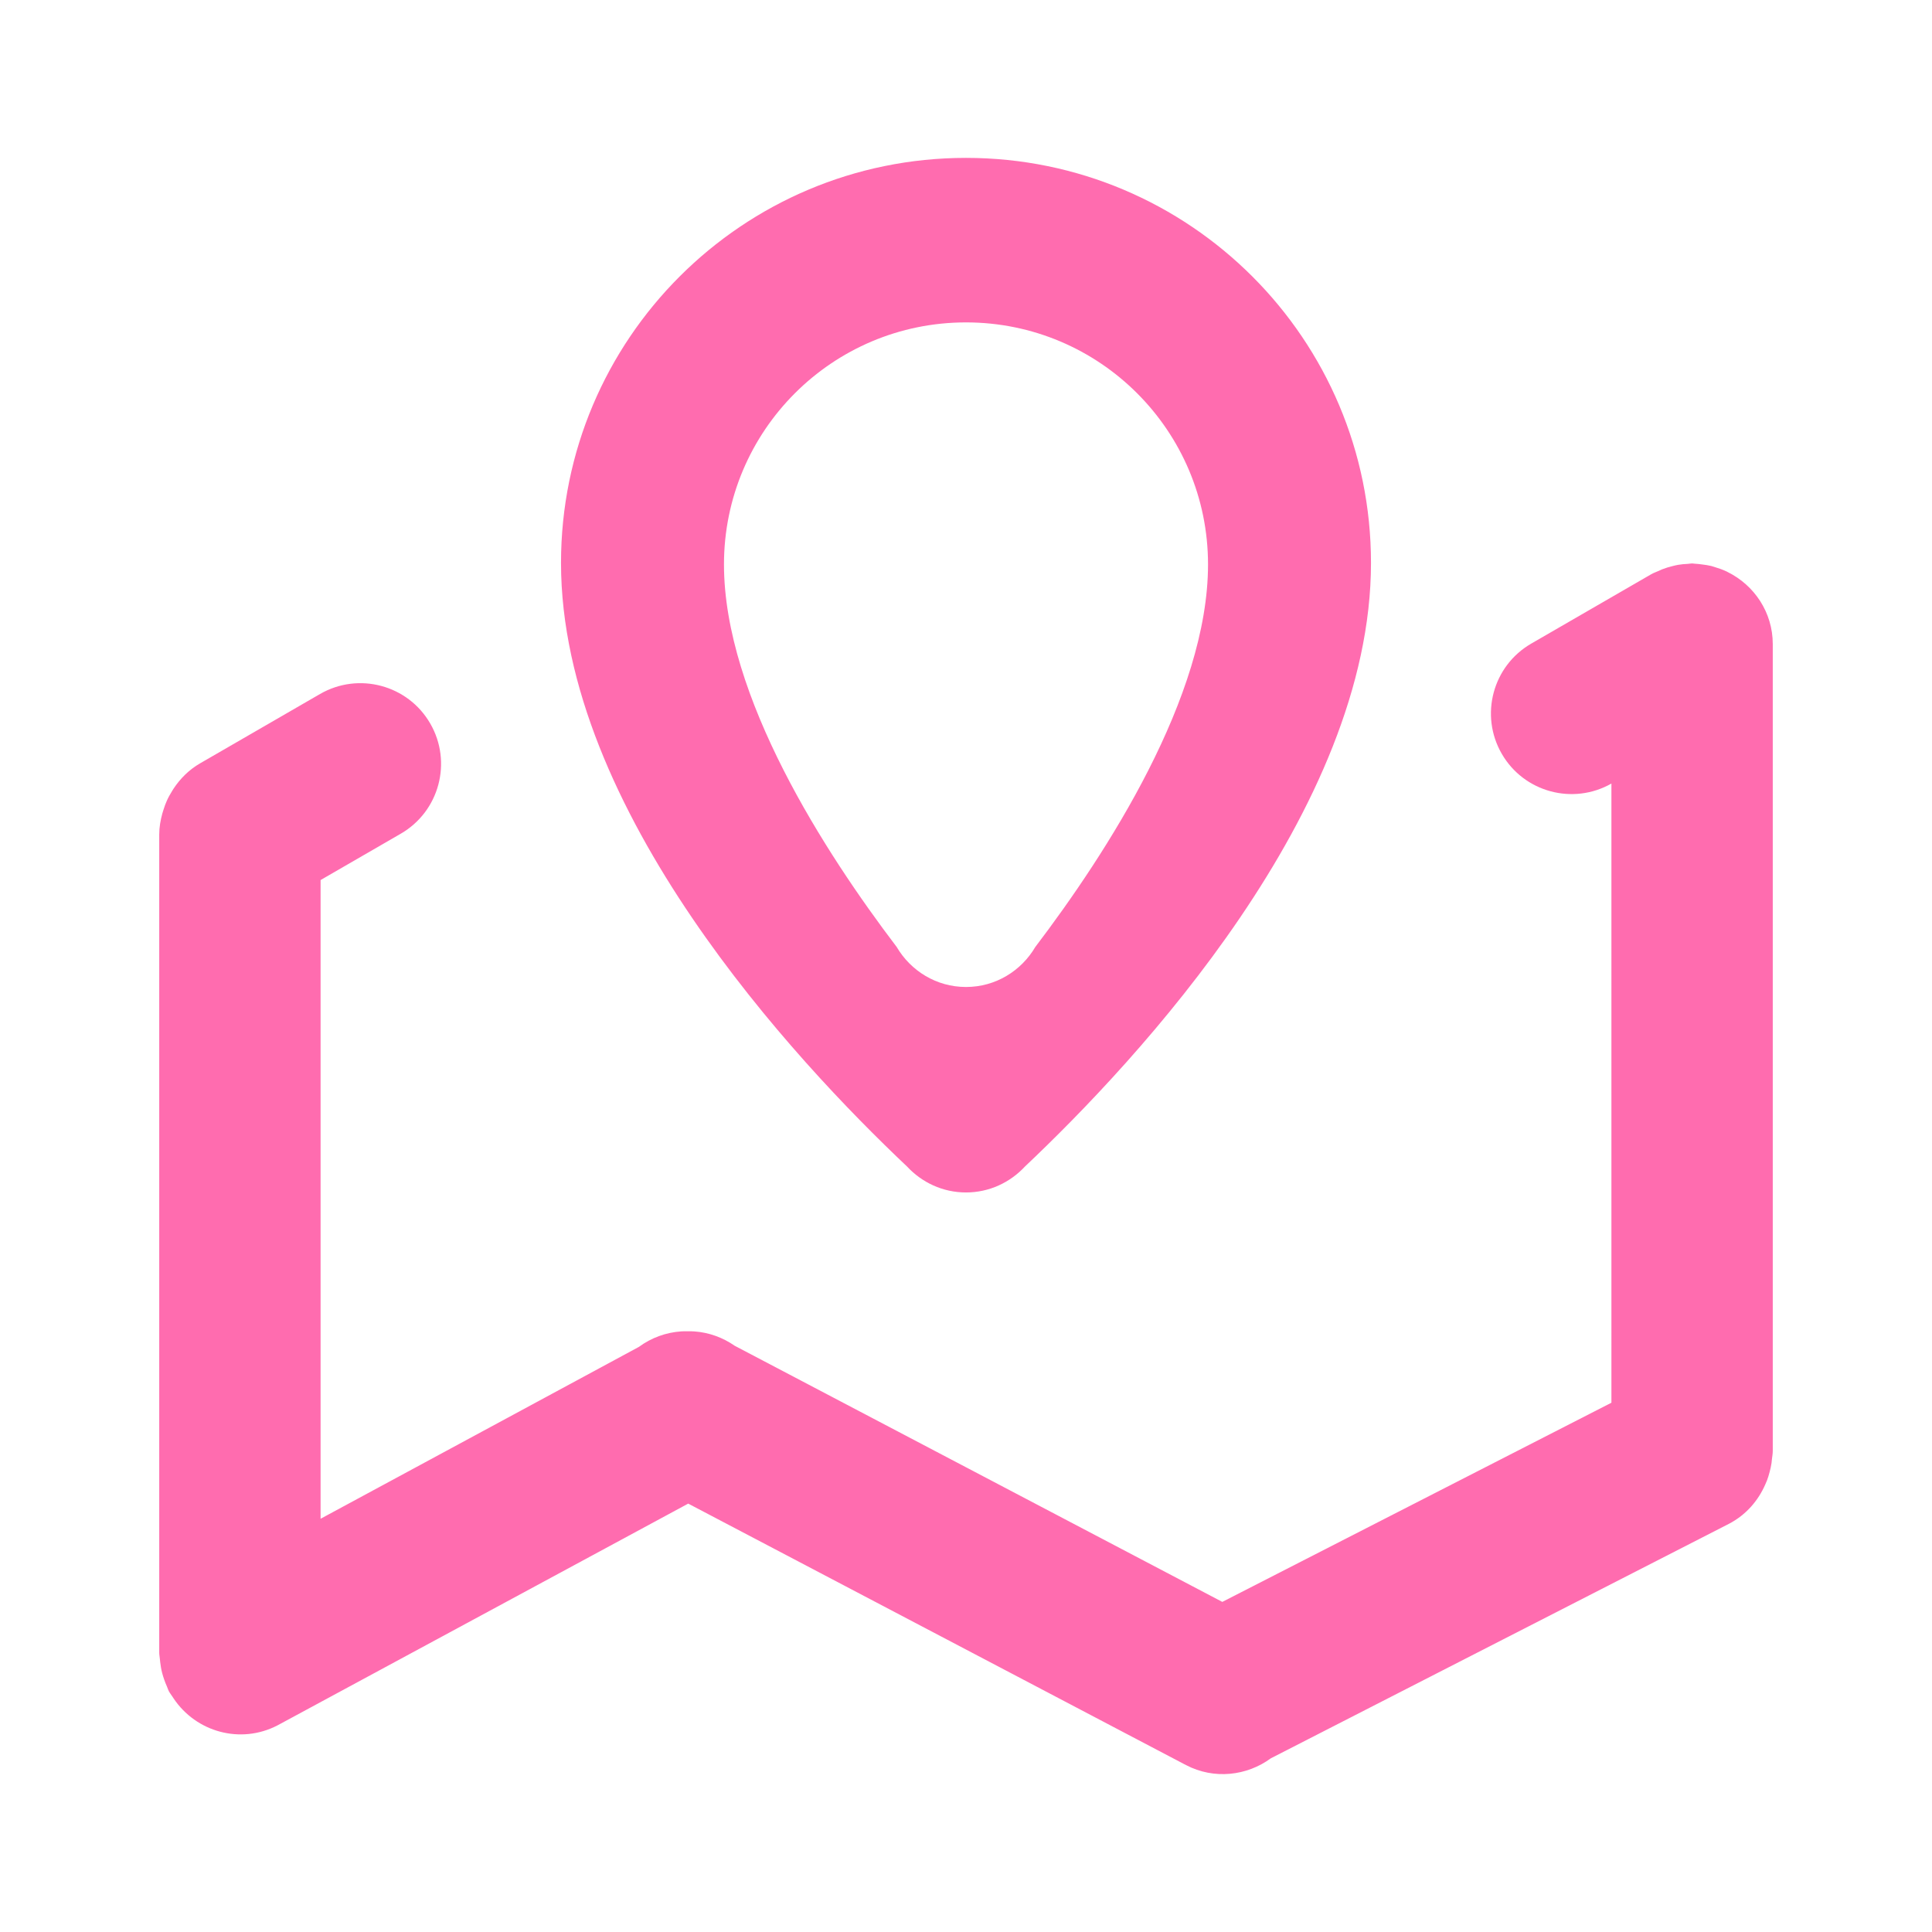 <?xml version="1.0" standalone="no"?><!DOCTYPE svg PUBLIC "-//W3C//DTD SVG 1.1//EN" "http://www.w3.org/Graphics/SVG/1.1/DTD/svg11.dtd"><svg t="1690806426598" class="icon" viewBox="0 0 1024 1024" version="1.1" xmlns="http://www.w3.org/2000/svg" p-id="1469" xmlns:xlink="http://www.w3.org/1999/xlink" width="200" height="200"><path d="M939.152 773.479c-0.055 0.628-0.104 1.248-0.188 1.871-0.25 1.666-0.601 3.276-1.037 4.871-0.379 1.488-0.823 2.938-1.358 4.377-0.273 0.693-0.558 1.366-0.866 2.039-3.761 8.704-10.247 16.29-19.315 21.008L673.573 931.939c-12.717 9.317-30.035 11.366-44.963 3.594L364.765 796.944 147.088 914.478c-19.55 10.16-43.173 3.584-55.116-14.34-0.19-0.276-0.365-0.558-0.55-0.84-0.652-1.028-1.421-1.943-1.994-3.044-0.398-0.767-0.59-1.578-0.936-2.356-0.545-1.17-0.992-2.373-1.433-3.598-0.4-1.166-0.793-2.32-1.086-3.502-0.52-1.959-0.851-3.968-1.086-6.025-0.047-0.469-0.112-0.93-0.141-1.396-0.096-1.168-0.351-2.288-0.351-3.478L84.395 442.278c0-3.863 0.677-7.537 1.637-11.099 0.179-0.705 0.432-1.381 0.646-2.08 0.53-1.621 1.064-3.224 1.776-4.755 0.779-1.762 1.739-3.423 2.754-5.074 0.255-0.396 0.469-0.813 0.736-1.197 3.539-5.352 8.186-10.068 14.12-13.495l63.564-36.746c20.453-11.808 46.604-4.802 58.413 15.65 11.808 20.453 4.802 46.604-15.65 58.41l-42.474 24.553 0 338.524 168.688-91.082c6.604-4.858 14.404-7.701 22.541-8.234 0.942-0.086 1.873-0.026 2.814-0.049 1.366 0.002 2.718-0.06 4.086 0.075 7.68 0.55 15.026 3.194 21.37 7.609l258.432 135.748 206.238-105.569L854.085 415.299c-20.41 11.584-46.369 4.577-58.124-15.78-11.808-20.453-4.8-46.602 15.652-58.41l63.564-36.748c1.258-0.725 2.585-1.161 3.88-1.747 0.632-0.291 1.25-0.595 1.9-0.855 1.862-0.736 3.735-1.293 5.645-1.753 0.901-0.222 1.79-0.449 2.713-0.614 1.753-0.302 3.496-0.449 5.253-0.53 0.77-0.041 1.497-0.229 2.277-0.229 0.457 0 0.881 0.12 1.334 0.135 1.321 0.051 2.615 0.222 3.923 0.396 1.676 0.208 3.329 0.432 4.938 0.828 0.646 0.165 1.264 0.398 1.902 0.592 2.151 0.638 4.242 1.374 6.237 2.328 0.151 0.073 0.293 0.165 0.442 0.239 14.155 6.97 23.982 21.397 23.982 38.243l0 427.605C939.605 770.531 939.31 771.985 939.152 773.479zM543.236 618.293c-7.808 8.4-18.864 13.735-31.236 13.735-12.371 0-23.422-5.332-31.23-13.729-59.411-56.136-183.421-188.903-183.421-319.964 0-118.549 96.102-214.654 214.651-214.654s214.654 96.104 214.654 214.654C726.653 429.392 602.652 562.152 543.236 618.293zM512 170.877c-70.846 0-128.278 57.434-128.278 128.28 0 70.117 53.678 152.914 91.542 202.758 7.429 12.634 21.019 21.207 36.736 21.207 15.719 0 29.311-8.575 36.74-21.213 37.864-49.841 91.54-132.637 91.54-202.751C640.28 228.311 582.848 170.877 512 170.877z" fill="#FF6CAF" p-id="1470"></path></svg>